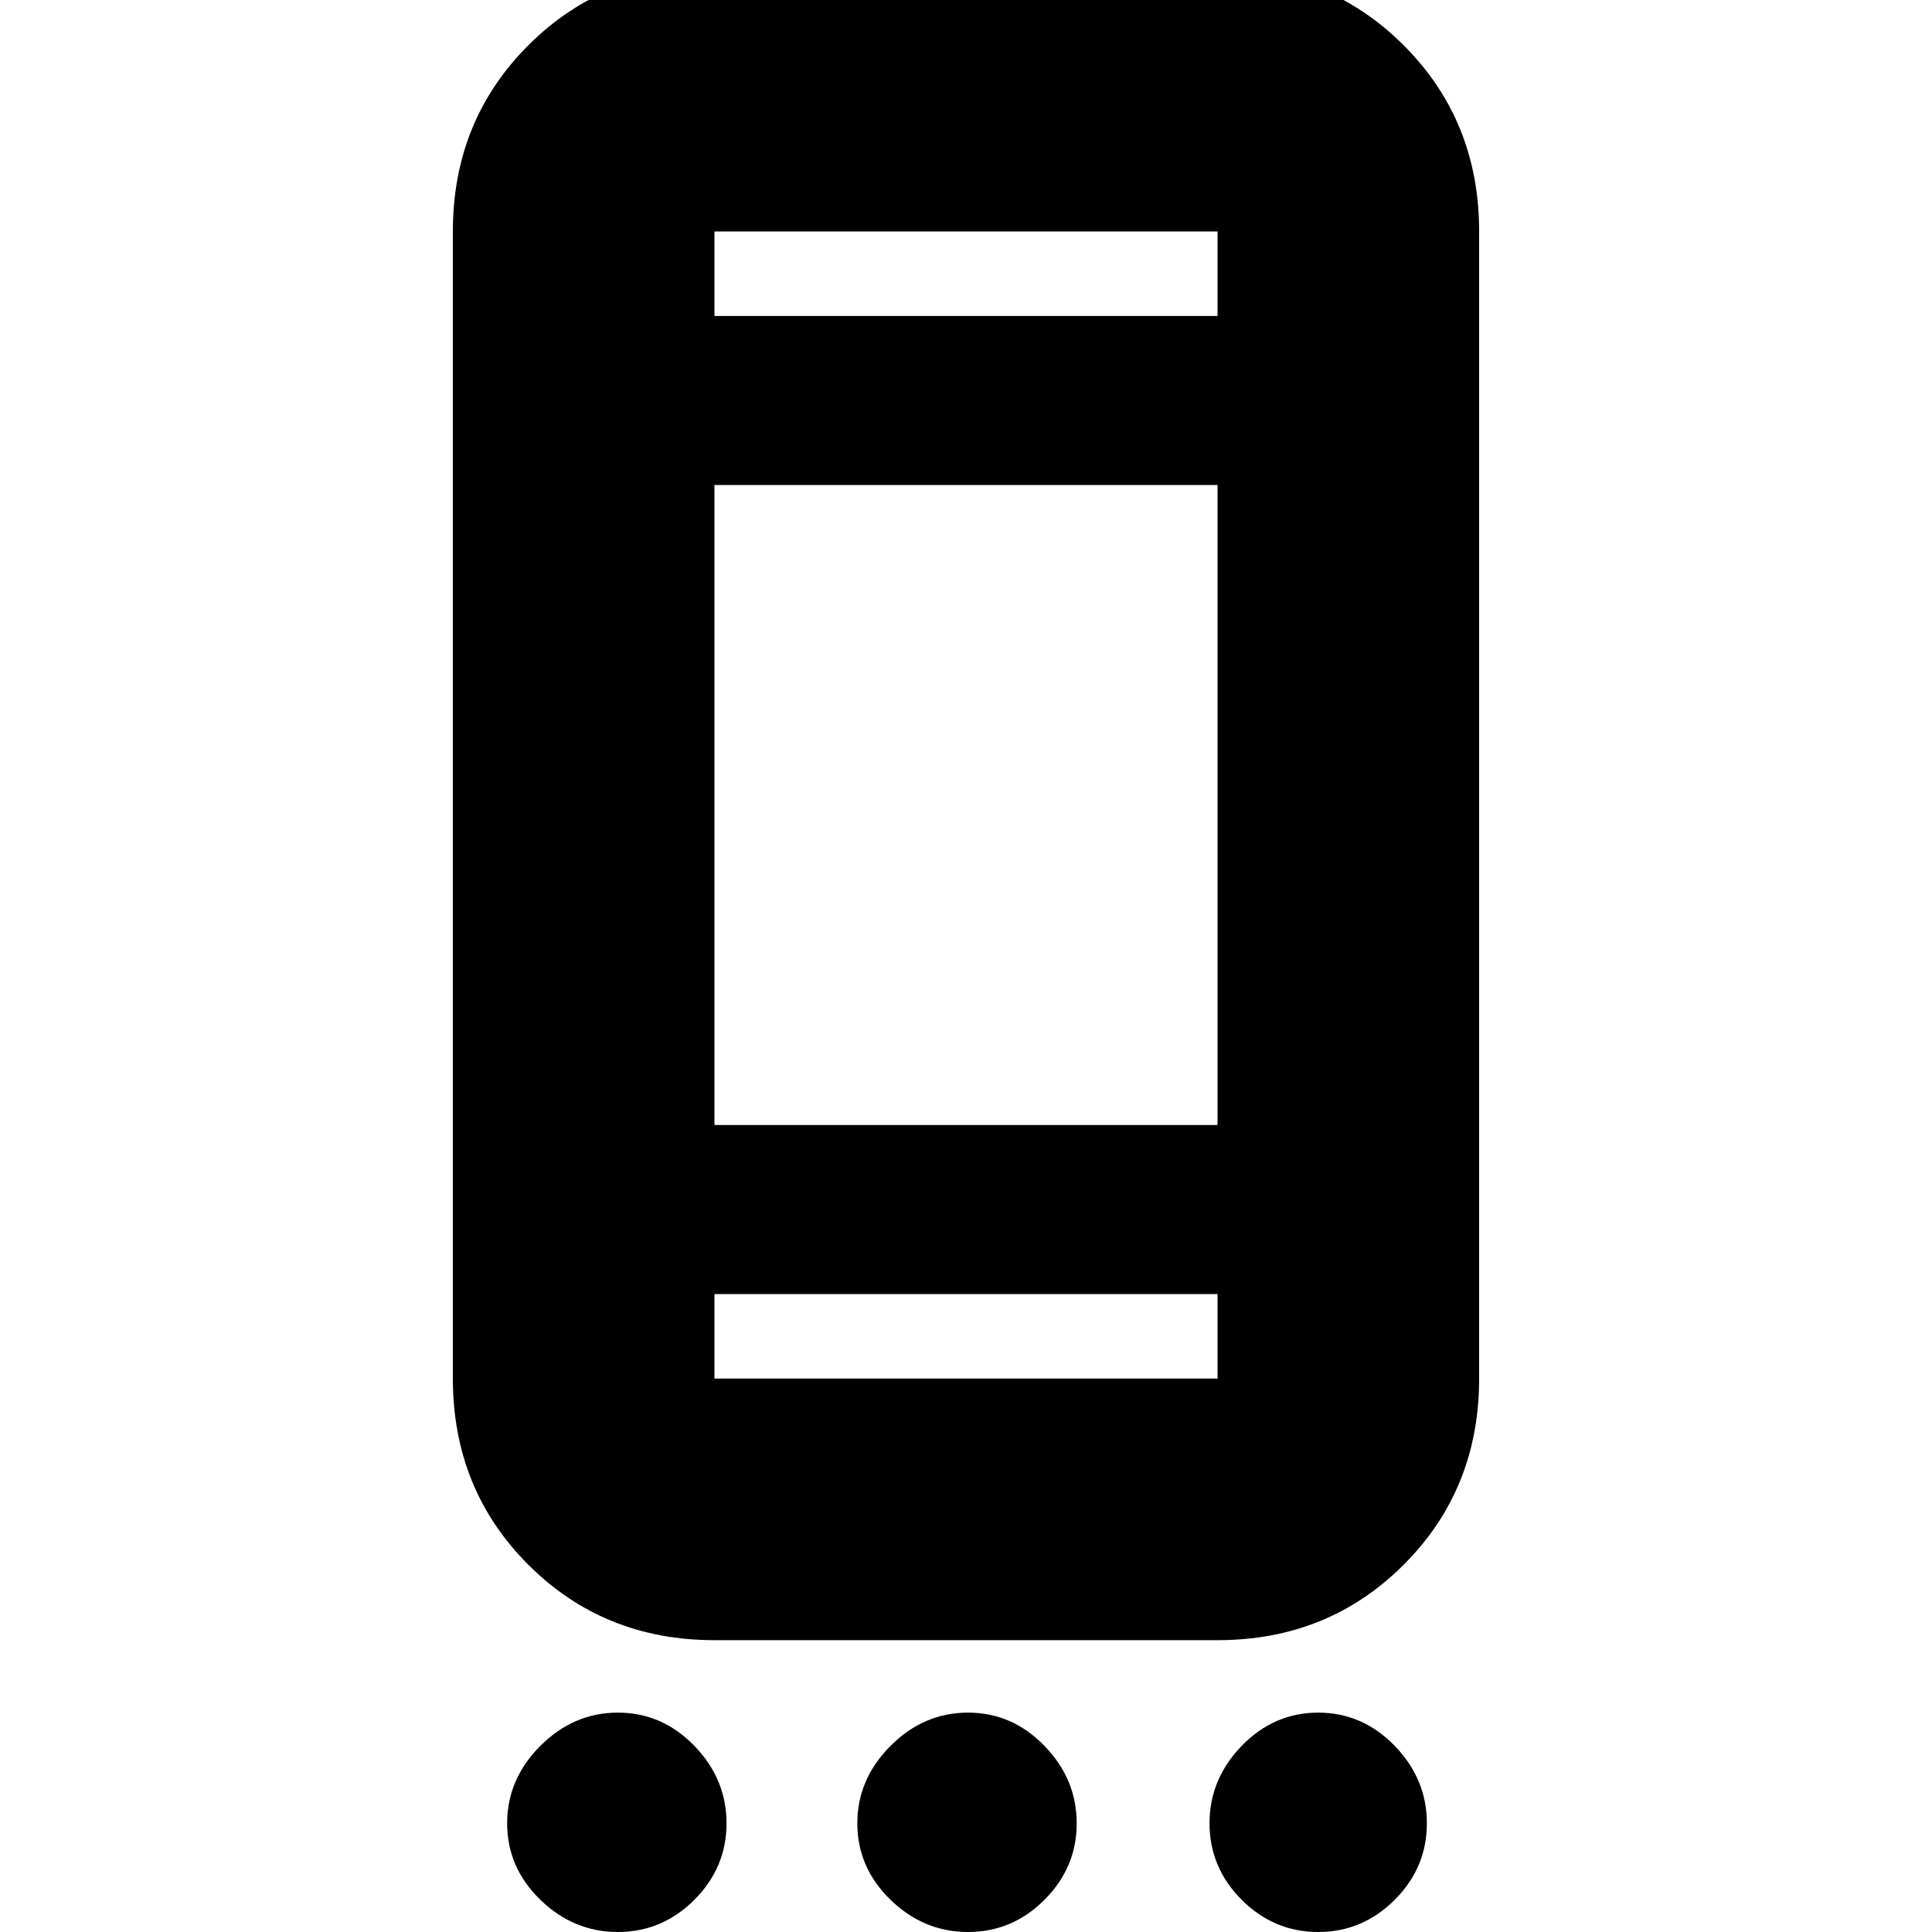 <svg xmlns="http://www.w3.org/2000/svg" height="20" width="20"><path d="M7.396 16.979q-1.146 0-1.927-.781-.781-.781-.781-1.927V2.396q0-1.146.781-1.927.781-.781 1.927-.781h5.208q1.146 0 1.927.781.781.781.781 1.927v11.875q0 1.146-.781 1.927-.781.781-1.927.781Zm5.208-3.583H7.396v.875h5.208Zm0-1.75V5.021H7.396v6.625Zm0-8.375v-.875H7.396v.875ZM6.396 20q-.458 0-.802-.333-.344-.334-.344-.792t.344-.802q.344-.344.802-.344.458 0 .792.344.333.344.333.802 0 .458-.333.792-.334.333-.792.333Zm3.625 0q-.459 0-.802-.333-.344-.334-.344-.792t.344-.802q.343-.344.802-.344.458 0 .791.344.334.344.334.802 0 .458-.334.792-.333.333-.791.333Zm3.625 0q-.458 0-.792-.333-.333-.334-.333-.792t.333-.802q.334-.344.792-.344t.792.344q.333.344.333.802 0 .458-.333.792-.334.333-.792.333Zm-6.25-6.604v.875Zm0-11v.875-.875Z"/></svg>